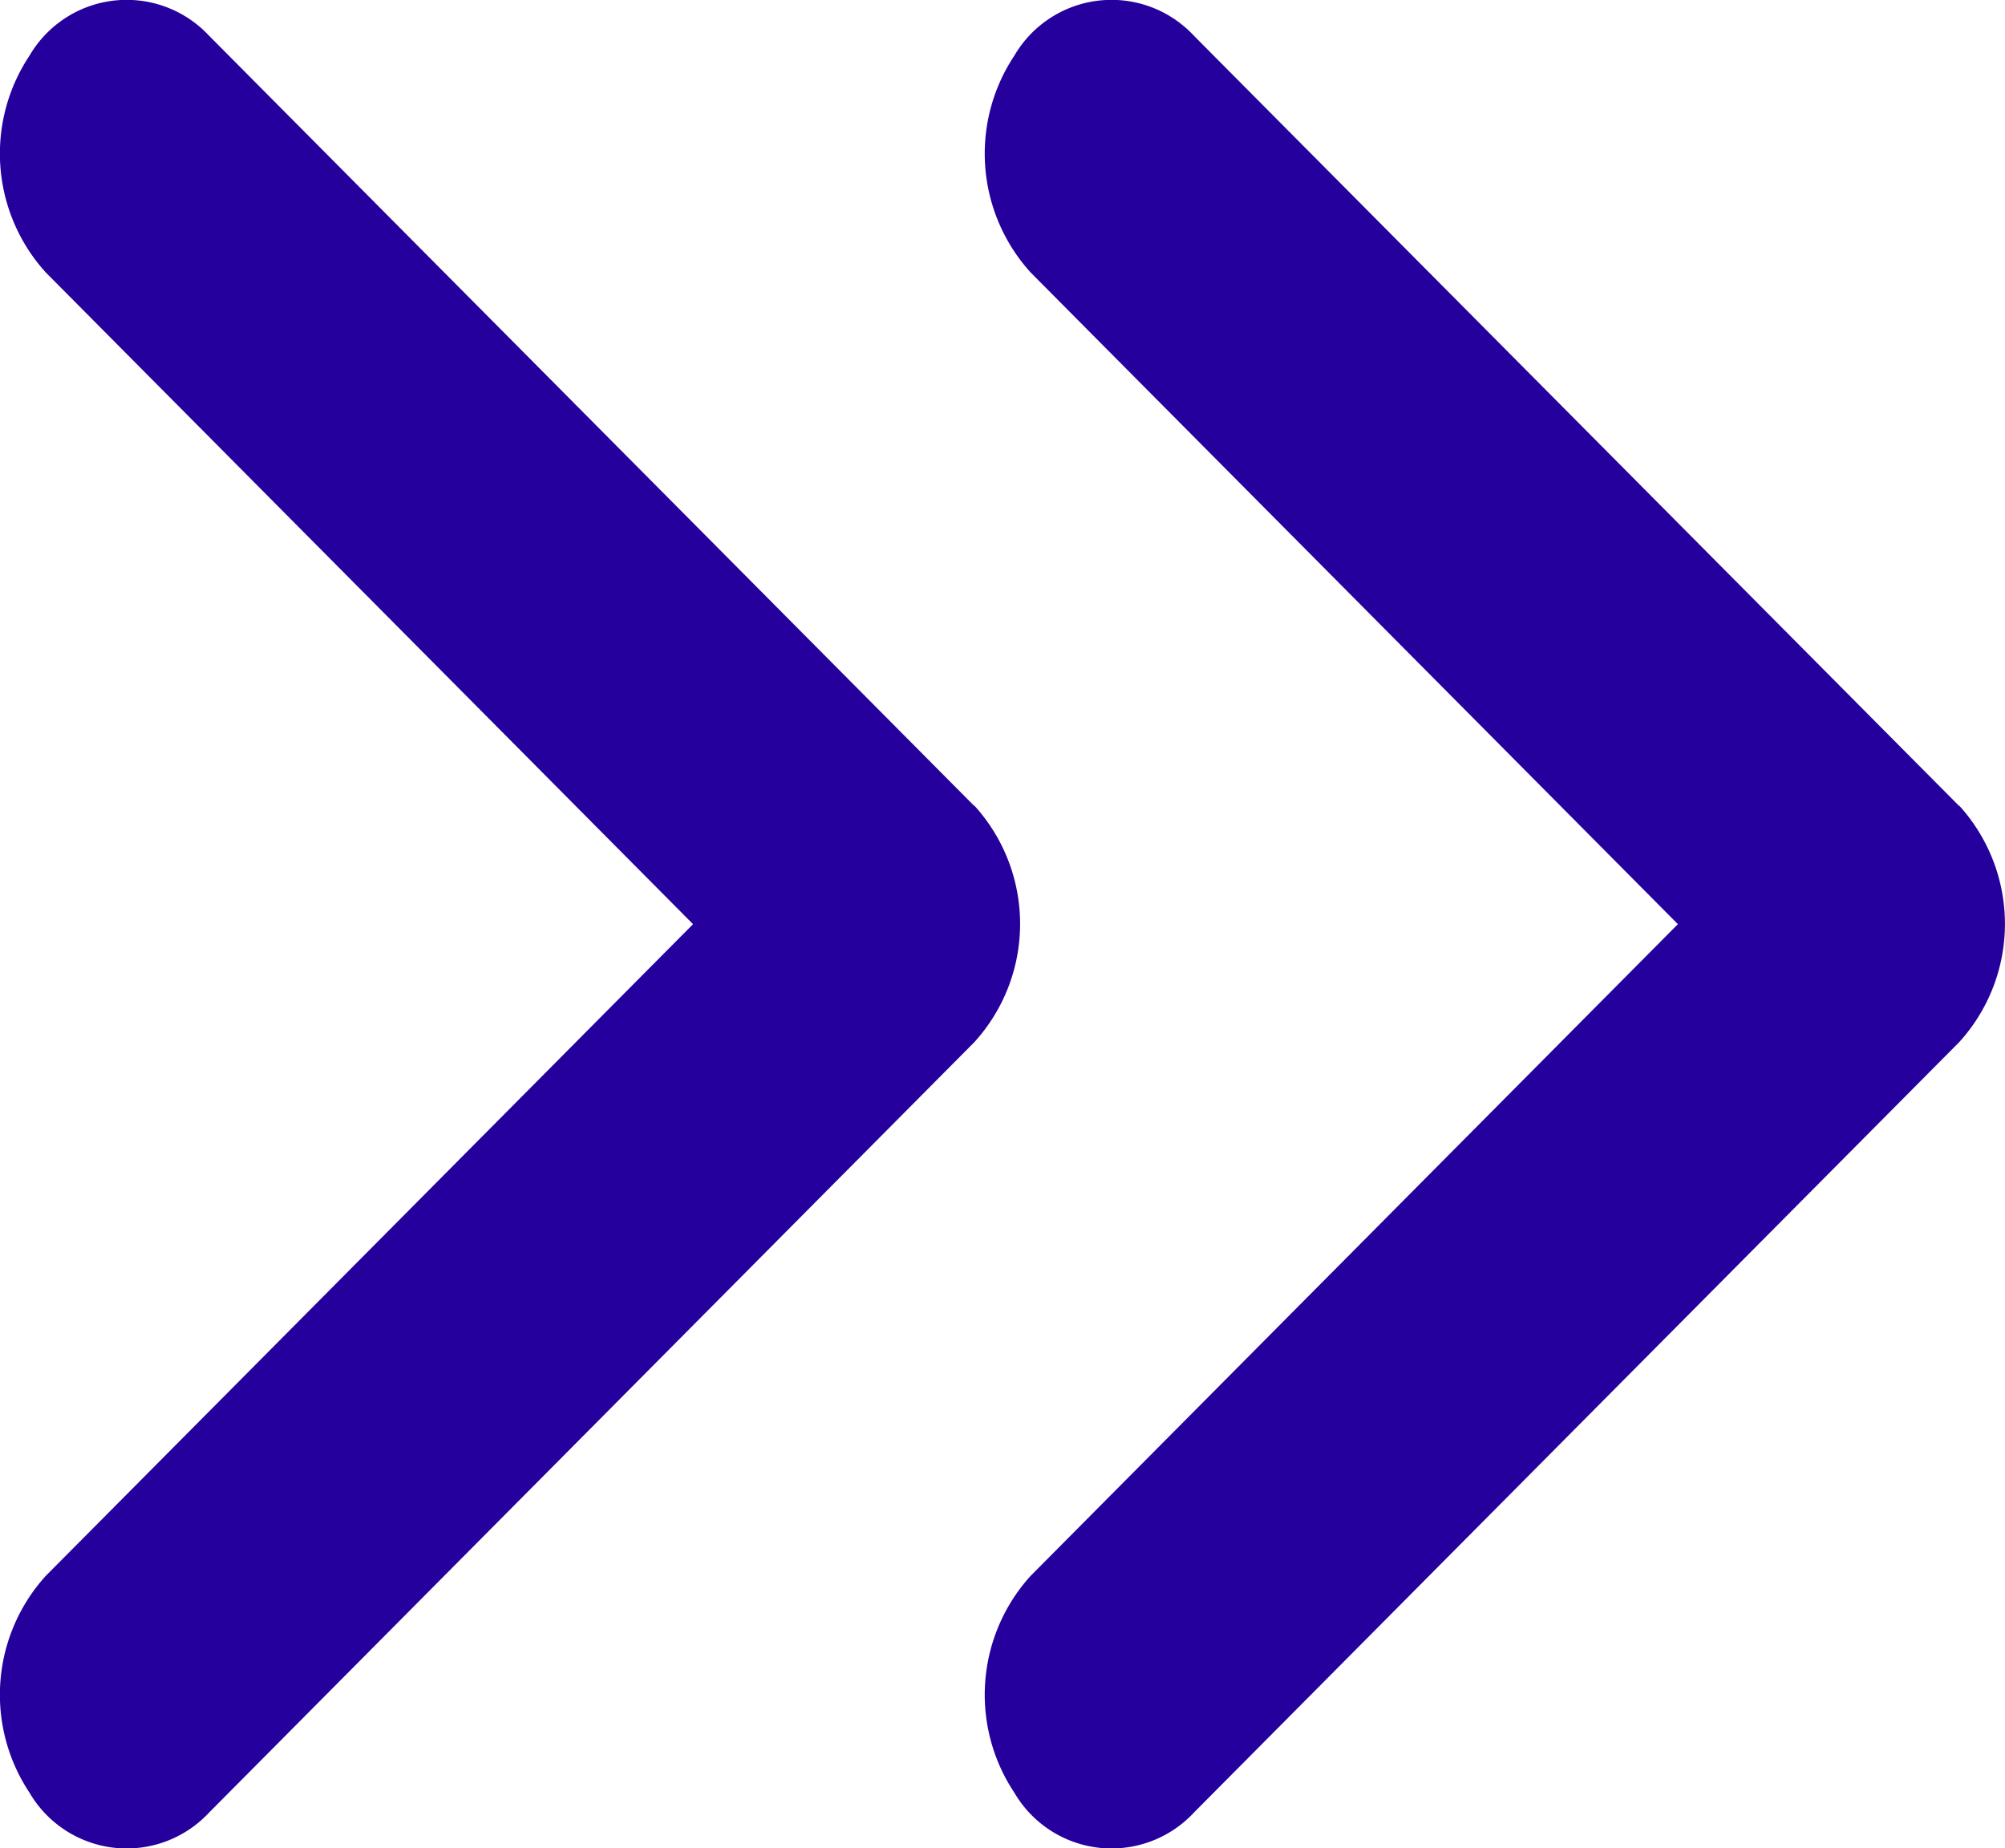 <svg xmlns="http://www.w3.org/2000/svg" width="14.251" height="13.136" viewBox="0 0 14.251 13.136">
    <defs>
        <style>
            .cls-1{fill:#26009c}
        </style>
    </defs>
    <g id="Group_7976" transform="rotate(180 111.096 528.597)">
        <g id="Group_7974" transform="rotate(180 292.492 517.88)">
            <path id="iconfinder_right_arrow_next_forward_navigation_3994400" d="M30.92 17.721l-5.438-5.473a.8.8 0 0 0-1.277.14 1.257 1.257 0 0 0 .116 1.542l4.6 4.631-4.6 4.631a1.257 1.257 0 0 0-.116 1.542.8.8 0 0 0 1.277.14L30.92 19.4a1.249 1.249 0 0 0 0-1.682z" class="cls-1" transform="translate(345.797 -33.427)"/>
        </g>
        <g id="Group_7975" transform="rotate(180 295.992 517.88)">
            <path id="iconfinder_right_arrow_next_forward_navigation_3994400-2" d="M30.92 17.721l-5.438-5.473a.8.8 0 0 0-1.277.14 1.257 1.257 0 0 0 .116 1.542l4.6 4.631-4.6 4.631a1.257 1.257 0 0 0-.116 1.542.8.8 0 0 0 1.277.14L30.92 19.4a1.249 1.249 0 0 0 0-1.682z" class="cls-1" transform="translate(345.797 -33.427)"/>
        </g>
    </g>
</svg>
